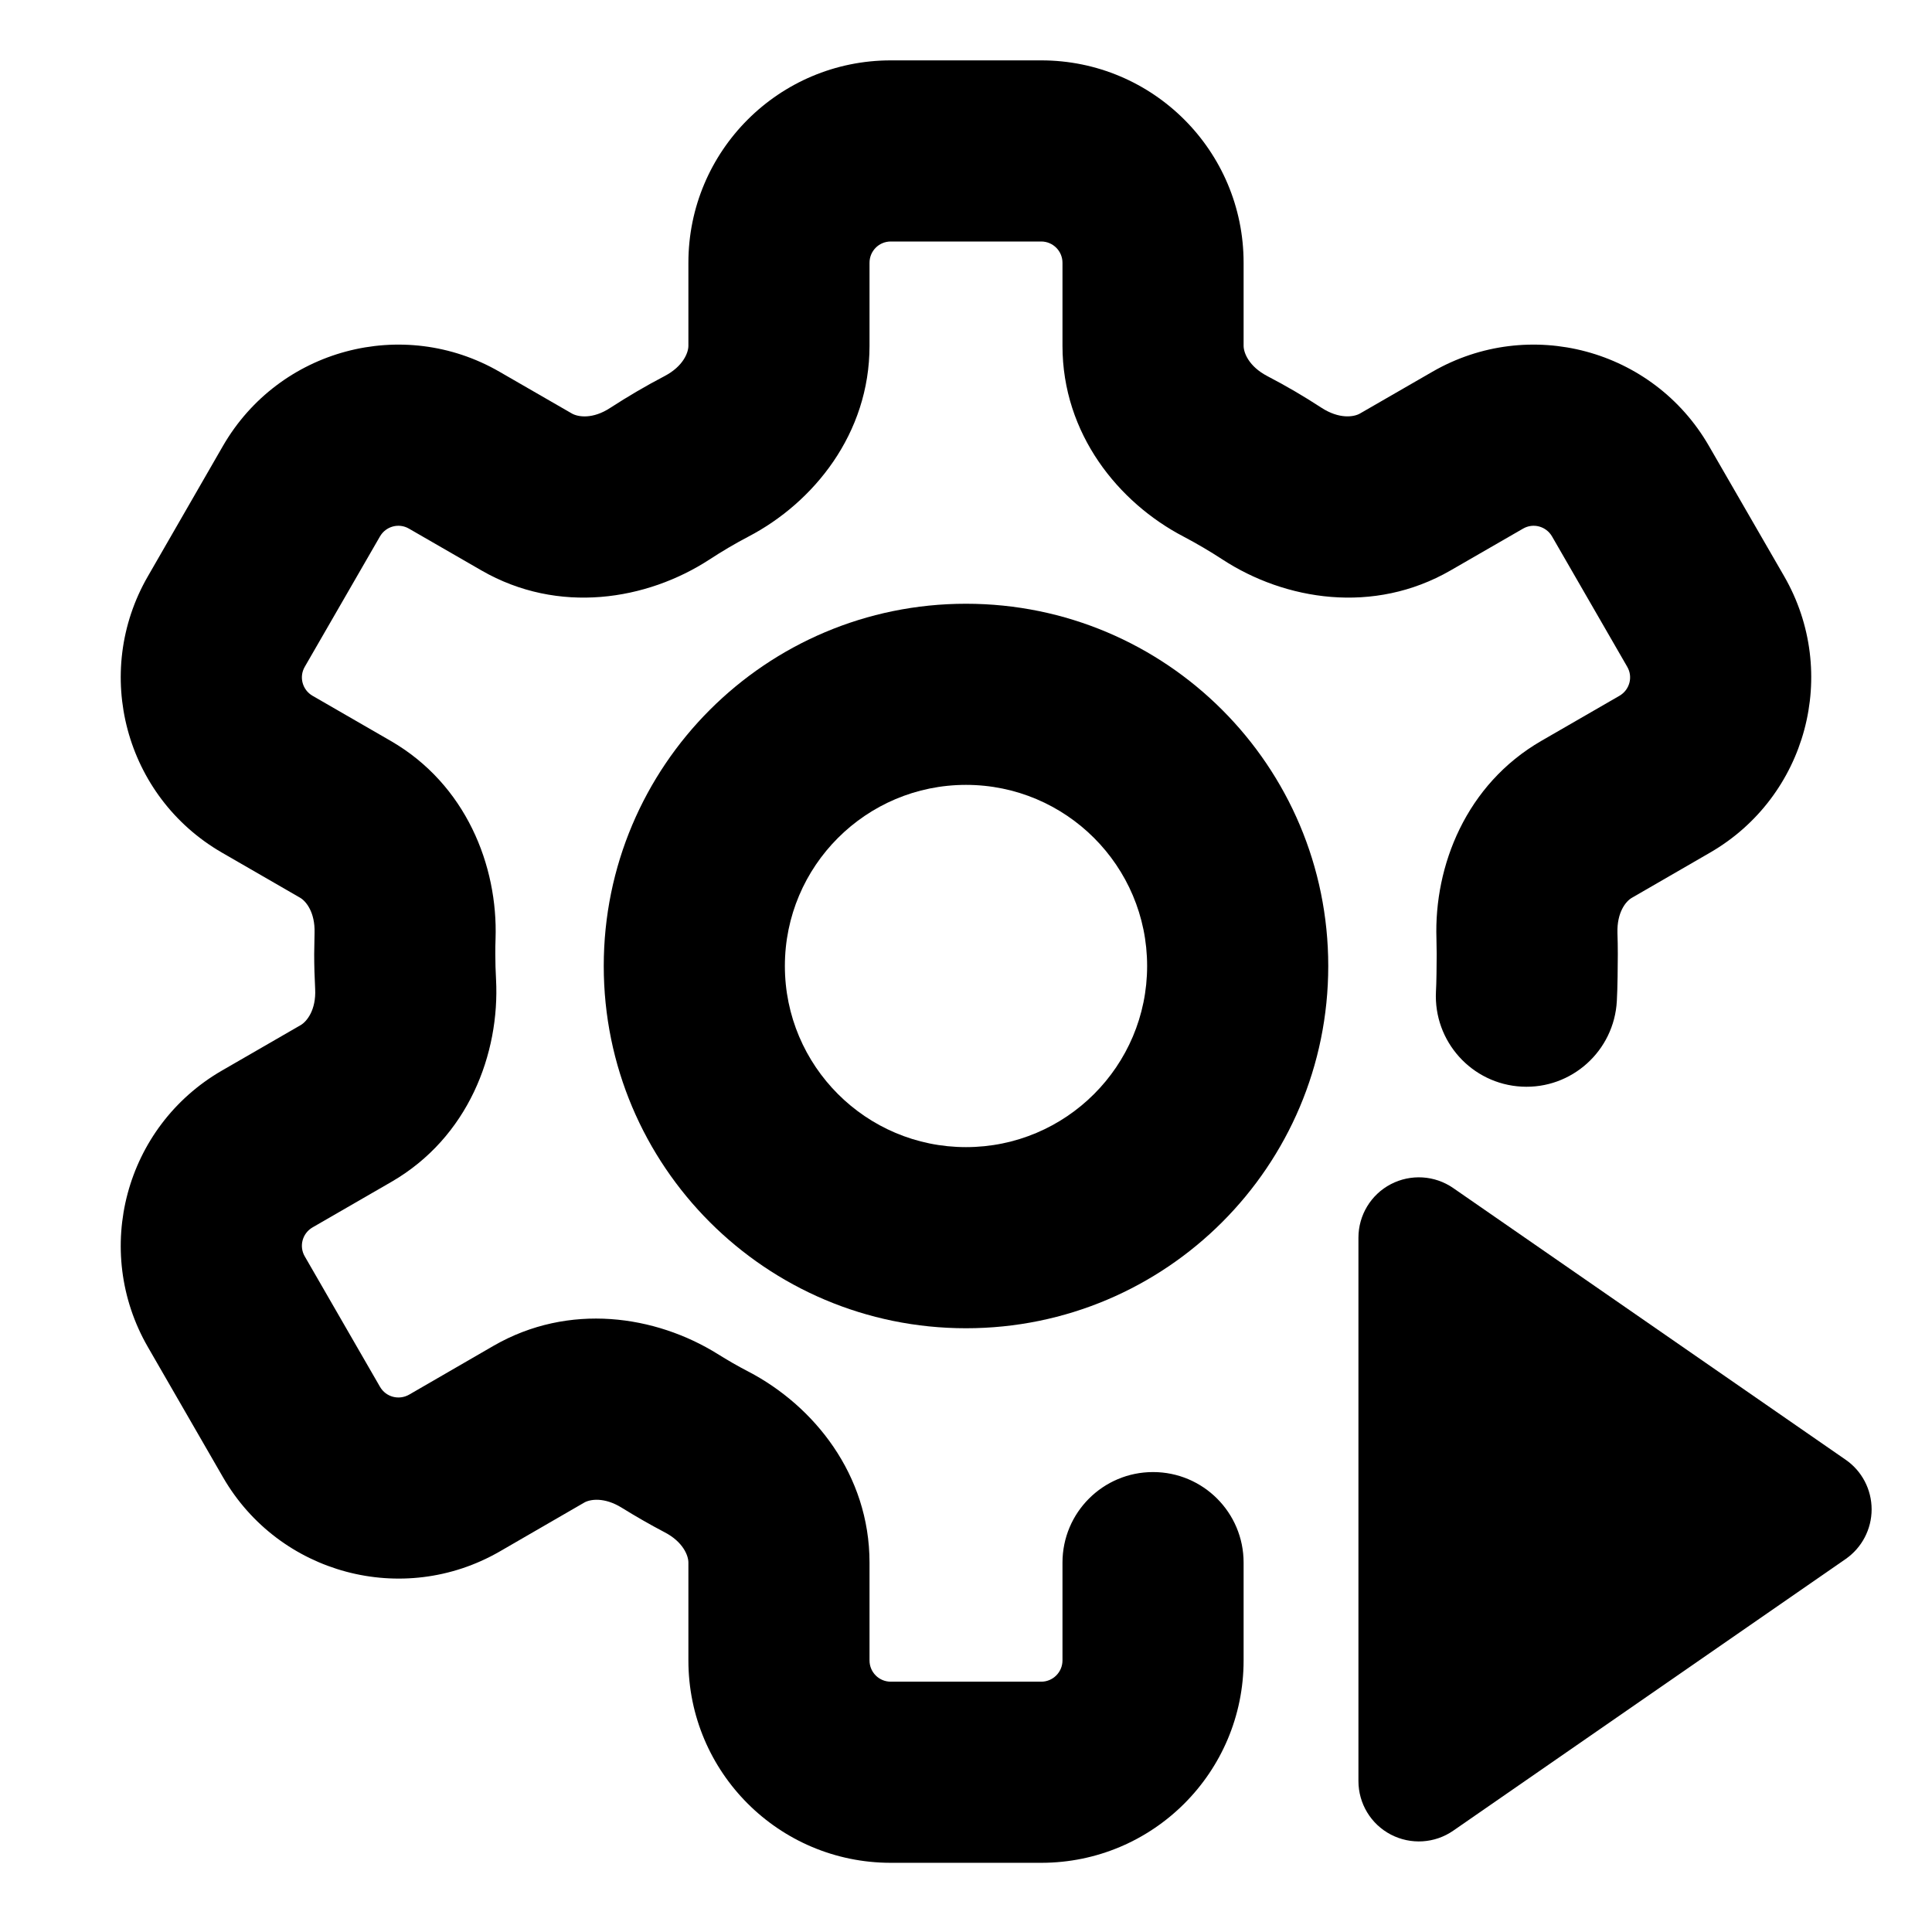 <svg xmlns="http://www.w3.org/2000/svg" viewBox="0 0 16 16"><path d="M7.377.5c-.926 0-1.676.75-1.676 1.676v.688c0 .056-.043.17-.198.251-.153.08-.303.168-.448.262-.147.097-.268.076-.318.048l-.6-.346c-.801-.463-1.826-.189-2.29.613l-.622 1.08c-.463.801-.189 1.826.613 2.289l.648.374c.048.028.124.12.119.29l-.003.177c0 .096.003.192.008.288.009.175-.07.27-.119.299l-.653.377c-.802.463-1.076 1.488-.613 2.29l.623 1.08c.463.8 1.488 1.075 2.29.613l.7-.405c.048-.028.166-.048.312.043.115.071.233.139.353.202.155.08.198.195.198.251v.811c0 .926.75 1.676 1.676 1.676h1.246c.926 0 1.676-.75 1.676-1.676v-.81c0-.415-.336-.75-.75-.75s-.75.335-.75.75v.81c0 .097-.079.176-.176.176h-1.246c-.098 0-.176-.079-.176-.176v-.81c0-.73-.462-1.3-1.003-1.582-.087-.045-.172-.094-.255-.146-.514-.32-1.23-.428-1.855-.068l-.7.405c-.085.048-.192.02-.241-.065l-.623-1.08c-.049-.084-.02-.191.064-.24l.653-.377c.637-.368.899-1.062.867-1.677-.004-.07-.006-.139-.006-.21 0-.042 0-.085.002-.127.02-.604-.245-1.278-.868-1.638l-.648-.374c-.084-.049-.113-.156-.064-.24l.623-1.08c.049-.084.156-.113.24-.064l.6.346c.638.368 1.37.247 1.888-.09.104-.068.212-.132.323-.19.54-.282 1.003-.852 1.003-1.58v-.688c0-.097.078-.176.176-.176h1.246c.097 0 .176.079.176.176v.688c0 .728.462 1.298 1.003 1.58.11.058.219.122.323.19.517.337 1.25.458 1.888.09l.6-.346c.084-.049.191-.02.24.064l.623 1.08c.049.084.02.191-.064.24l-.648.374c-.623.36-.888 1.034-.868 1.638l.002.128c0 .082-.002.247-.006.309-.021.413.296.766.71.788.413.022.766-.296.788-.71.006-.103.008-.302.008-.387 0-.059-.001-.118-.003-.176-.005-.171.07-.263.12-.291l.647-.374c.801-.463 1.076-1.488.613-2.29l-.623-1.079c-.463-.802-1.488-1.076-2.29-.613l-.6.346c-.049.028-.17.048-.318-.048-.144-.094-.294-.182-.448-.262-.155-.081-.197-.195-.197-.251v-.688c0-.926-.75-1.676-1.676-1.676h-1.246Z"/><path fill-rule="evenodd" d="M8 11c1.657 0 3-1.343 3-3s-1.343-3-3-3-3 1.343-3 3 1.343 3 3 3Zm0-1.5c.828 0 1.5-.672 1.5-1.5s-.672-1.5-1.5-1.5-1.5.672-1.5 1.5.672 1.5 1.5 1.5Z"/><path d="M12.035 9.839c-.153-.106-.352-.118-.517-.032-.165.086-.268.257-.268.443v4.5c0 .186.103.357.268.443.165.086.364.074.517-.032l3.25-2.25c.134-.093.215-.247.215-.411 0-.164-.08-.318-.215-.411l-3.25-2.25Z"/></svg>